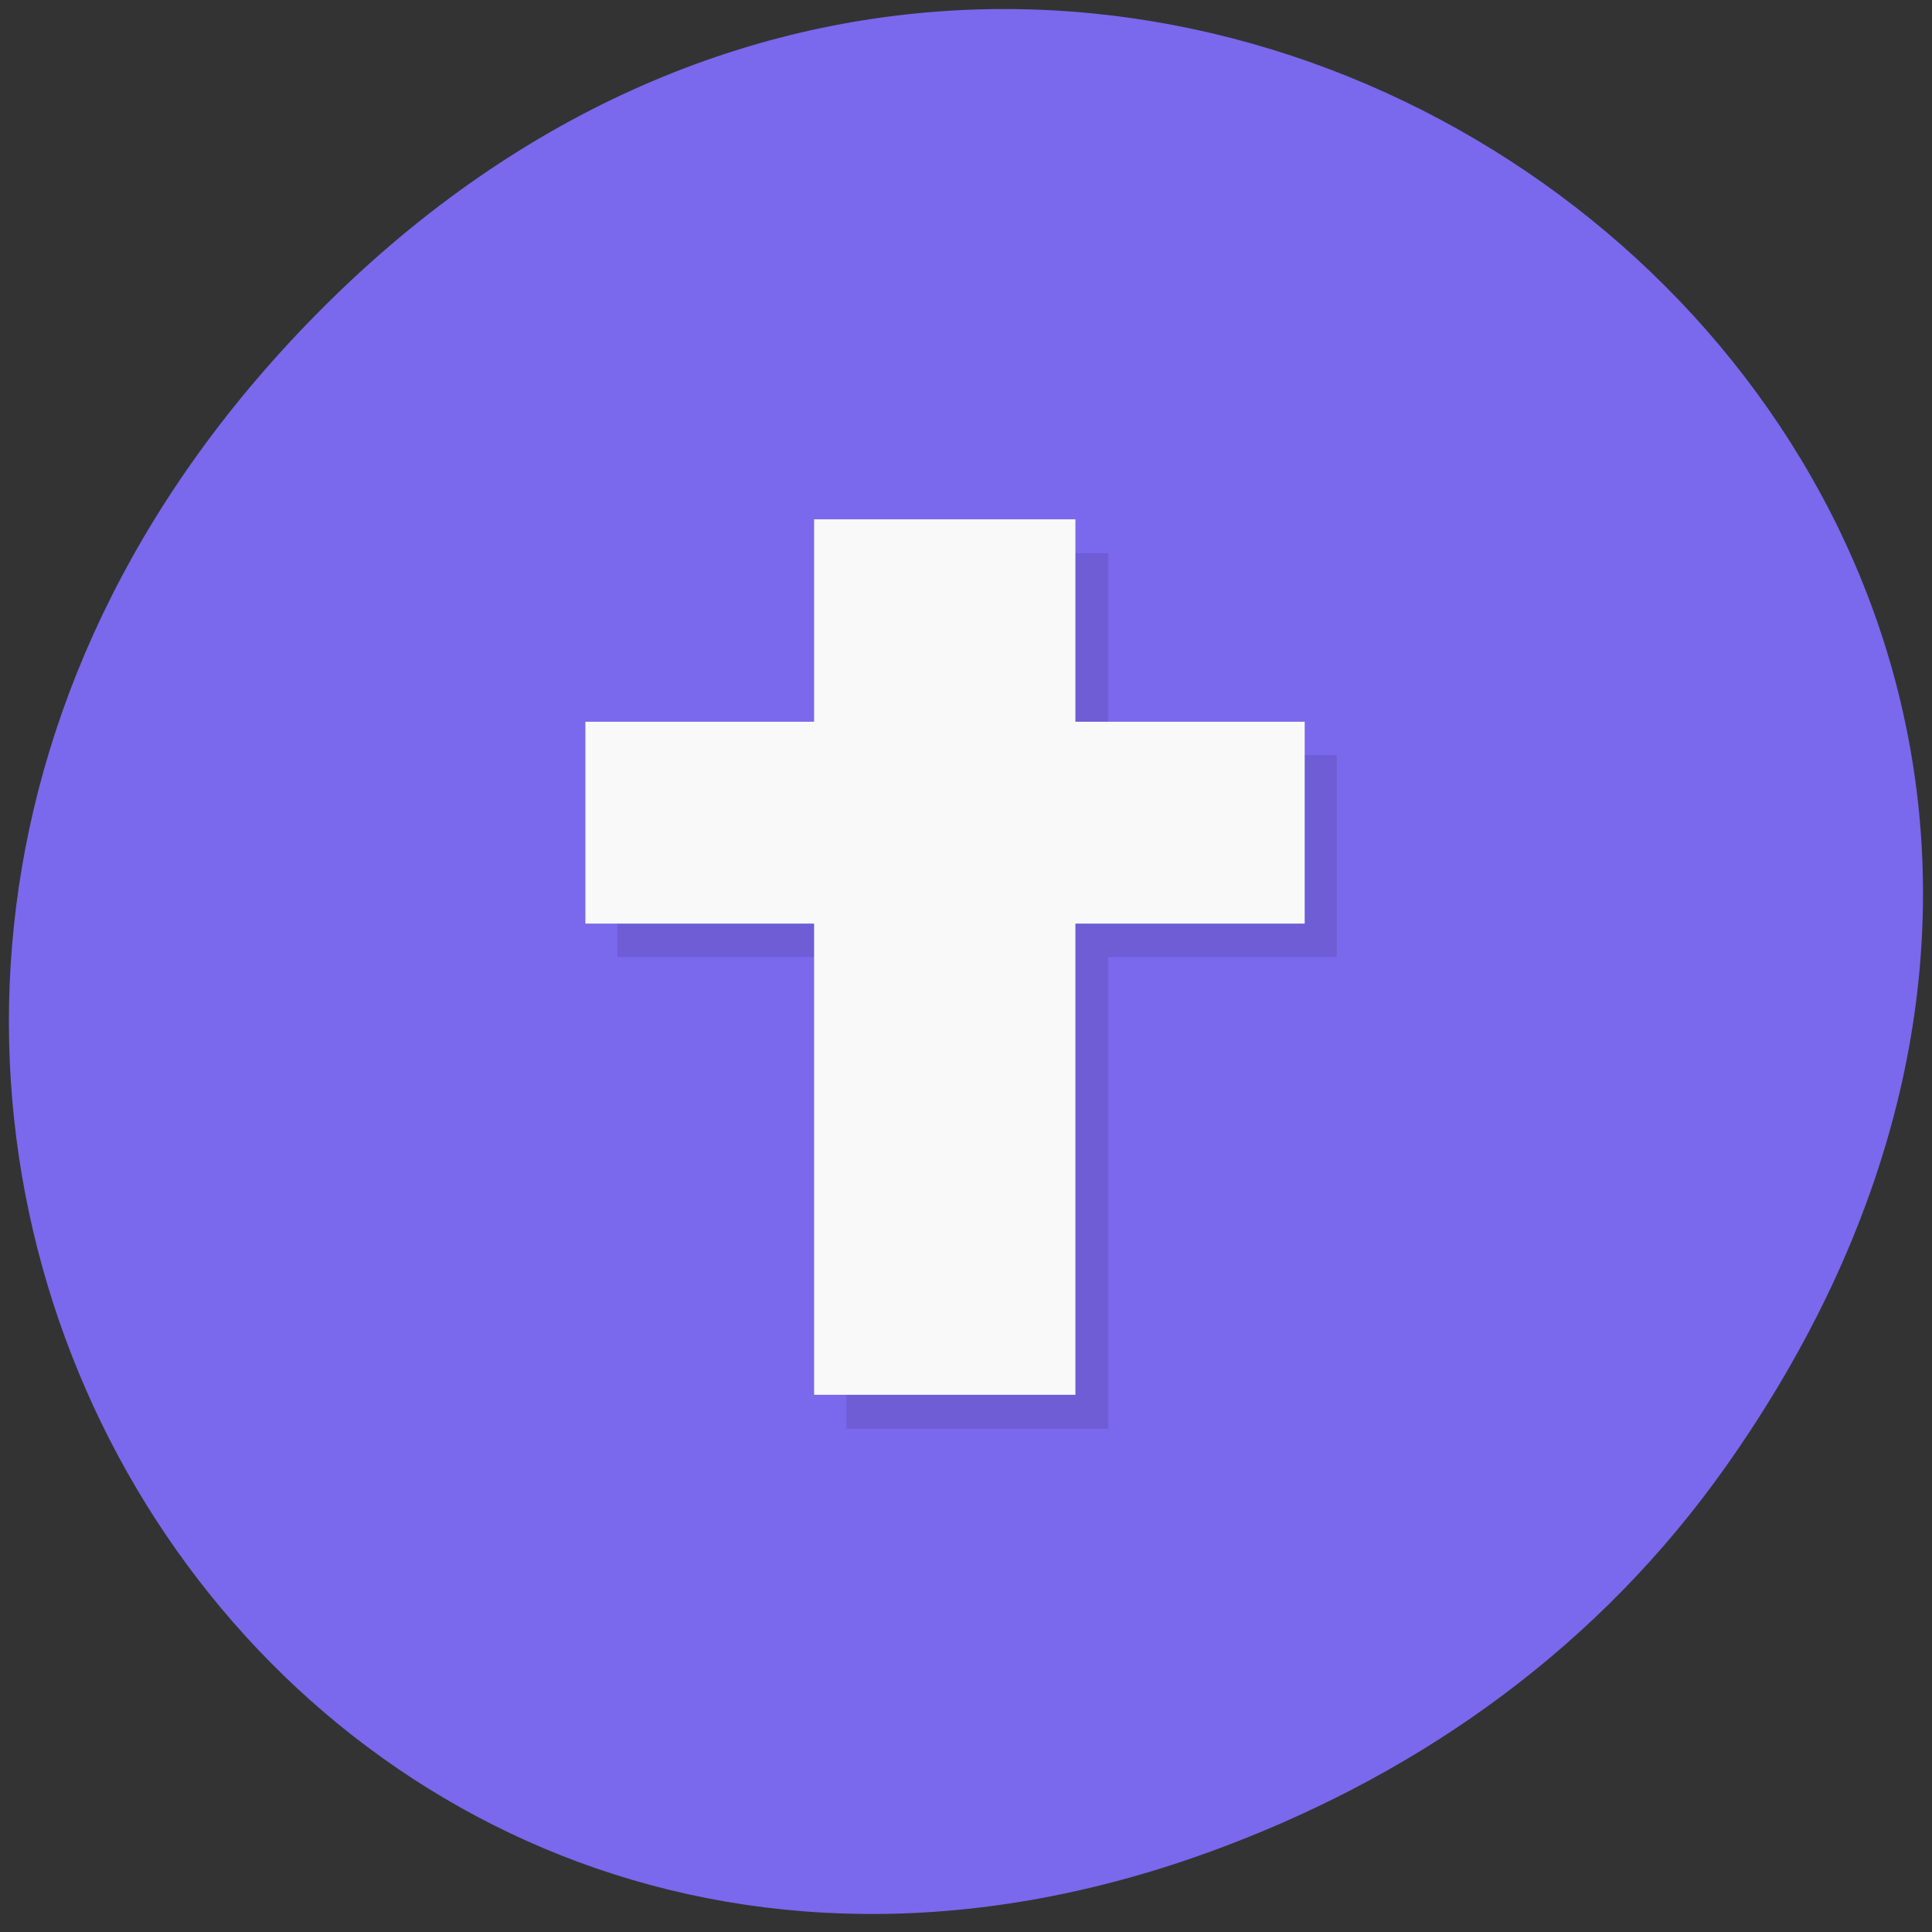 <svg xmlns="http://www.w3.org/2000/svg" xmlns:xlink="http://www.w3.org/1999/xlink" viewBox="0 0 16 16"><rect x="0" y="0" width="16" height="16" fill="#333333" stroke="none"/><defs><g id="5" clip-path="url(#4)"><path d="m 7.01 4.582 h 2.168 v 7.25 h -2.168"/><path d="m 11.07 6.254 v 1.672 h -5.957 v -1.672"/></g><clipPath id="6"><path d="m 6 4 h 3 v 8 h -3"/></clipPath><clipPath id="4"><path d="M 0,0 H16 V16 H0 z"/></clipPath><clipPath id="7"><path d="m 4 5 h 7 v 3 h -7"/></clipPath><clipPath id="0"><path d="m 1 1 h 14 v 14 h -14"/></clipPath><clipPath id="1"><path d="m 14.05 7.926 c 0 3.543 -2.789 6.414 -6.227 6.414 c -3.434 0 -6.227 -2.871 -6.227 -6.414 c 0 -3.543 2.793 -6.41 6.227 -6.41 c 3.437 0 6.227 2.867 6.227 6.41"/></clipPath><filter id="2" filterUnits="objectBoundingBox" x="0" y="0" width="16" height="16"><feColorMatrix type="matrix" in="SourceGraphic" values="0 0 0 0 1 0 0 0 0 1 0 0 0 0 1 0 0 0 1 0"/></filter><mask id="3"><g filter="url(#2)"><path fill-opacity="0.102" d="M 0,0 H16 V16 H0 z"/></g></mask></defs><path d="m 14.293 12.145 c 5.699 -8.07 -4.828 -16.246 -11.543 -9.672 c -6.324 6.195 -0.461 15.82 7.414 12.809 c 1.641 -0.625 3.082 -1.656 4.129 -3.137" fill="#7a68ed"/><g clip-path="url(#0)"><g clip-path="url(#1)"><use xlink:href="#5" mask="url(#3)"/></g></g><g clip-path="url(#6)"><g clip-path="url(#1)"><path d="m 6.742 4.301 h 2.164 v 7.25 h -2.164" fill="#f9f9f9"/></g></g><g clip-path="url(#7)"><g clip-path="url(#1)"><path d="m 10.805 5.977 v 1.672 h -5.957 v -1.672" fill="#f9f9f9"/></g></g></svg>